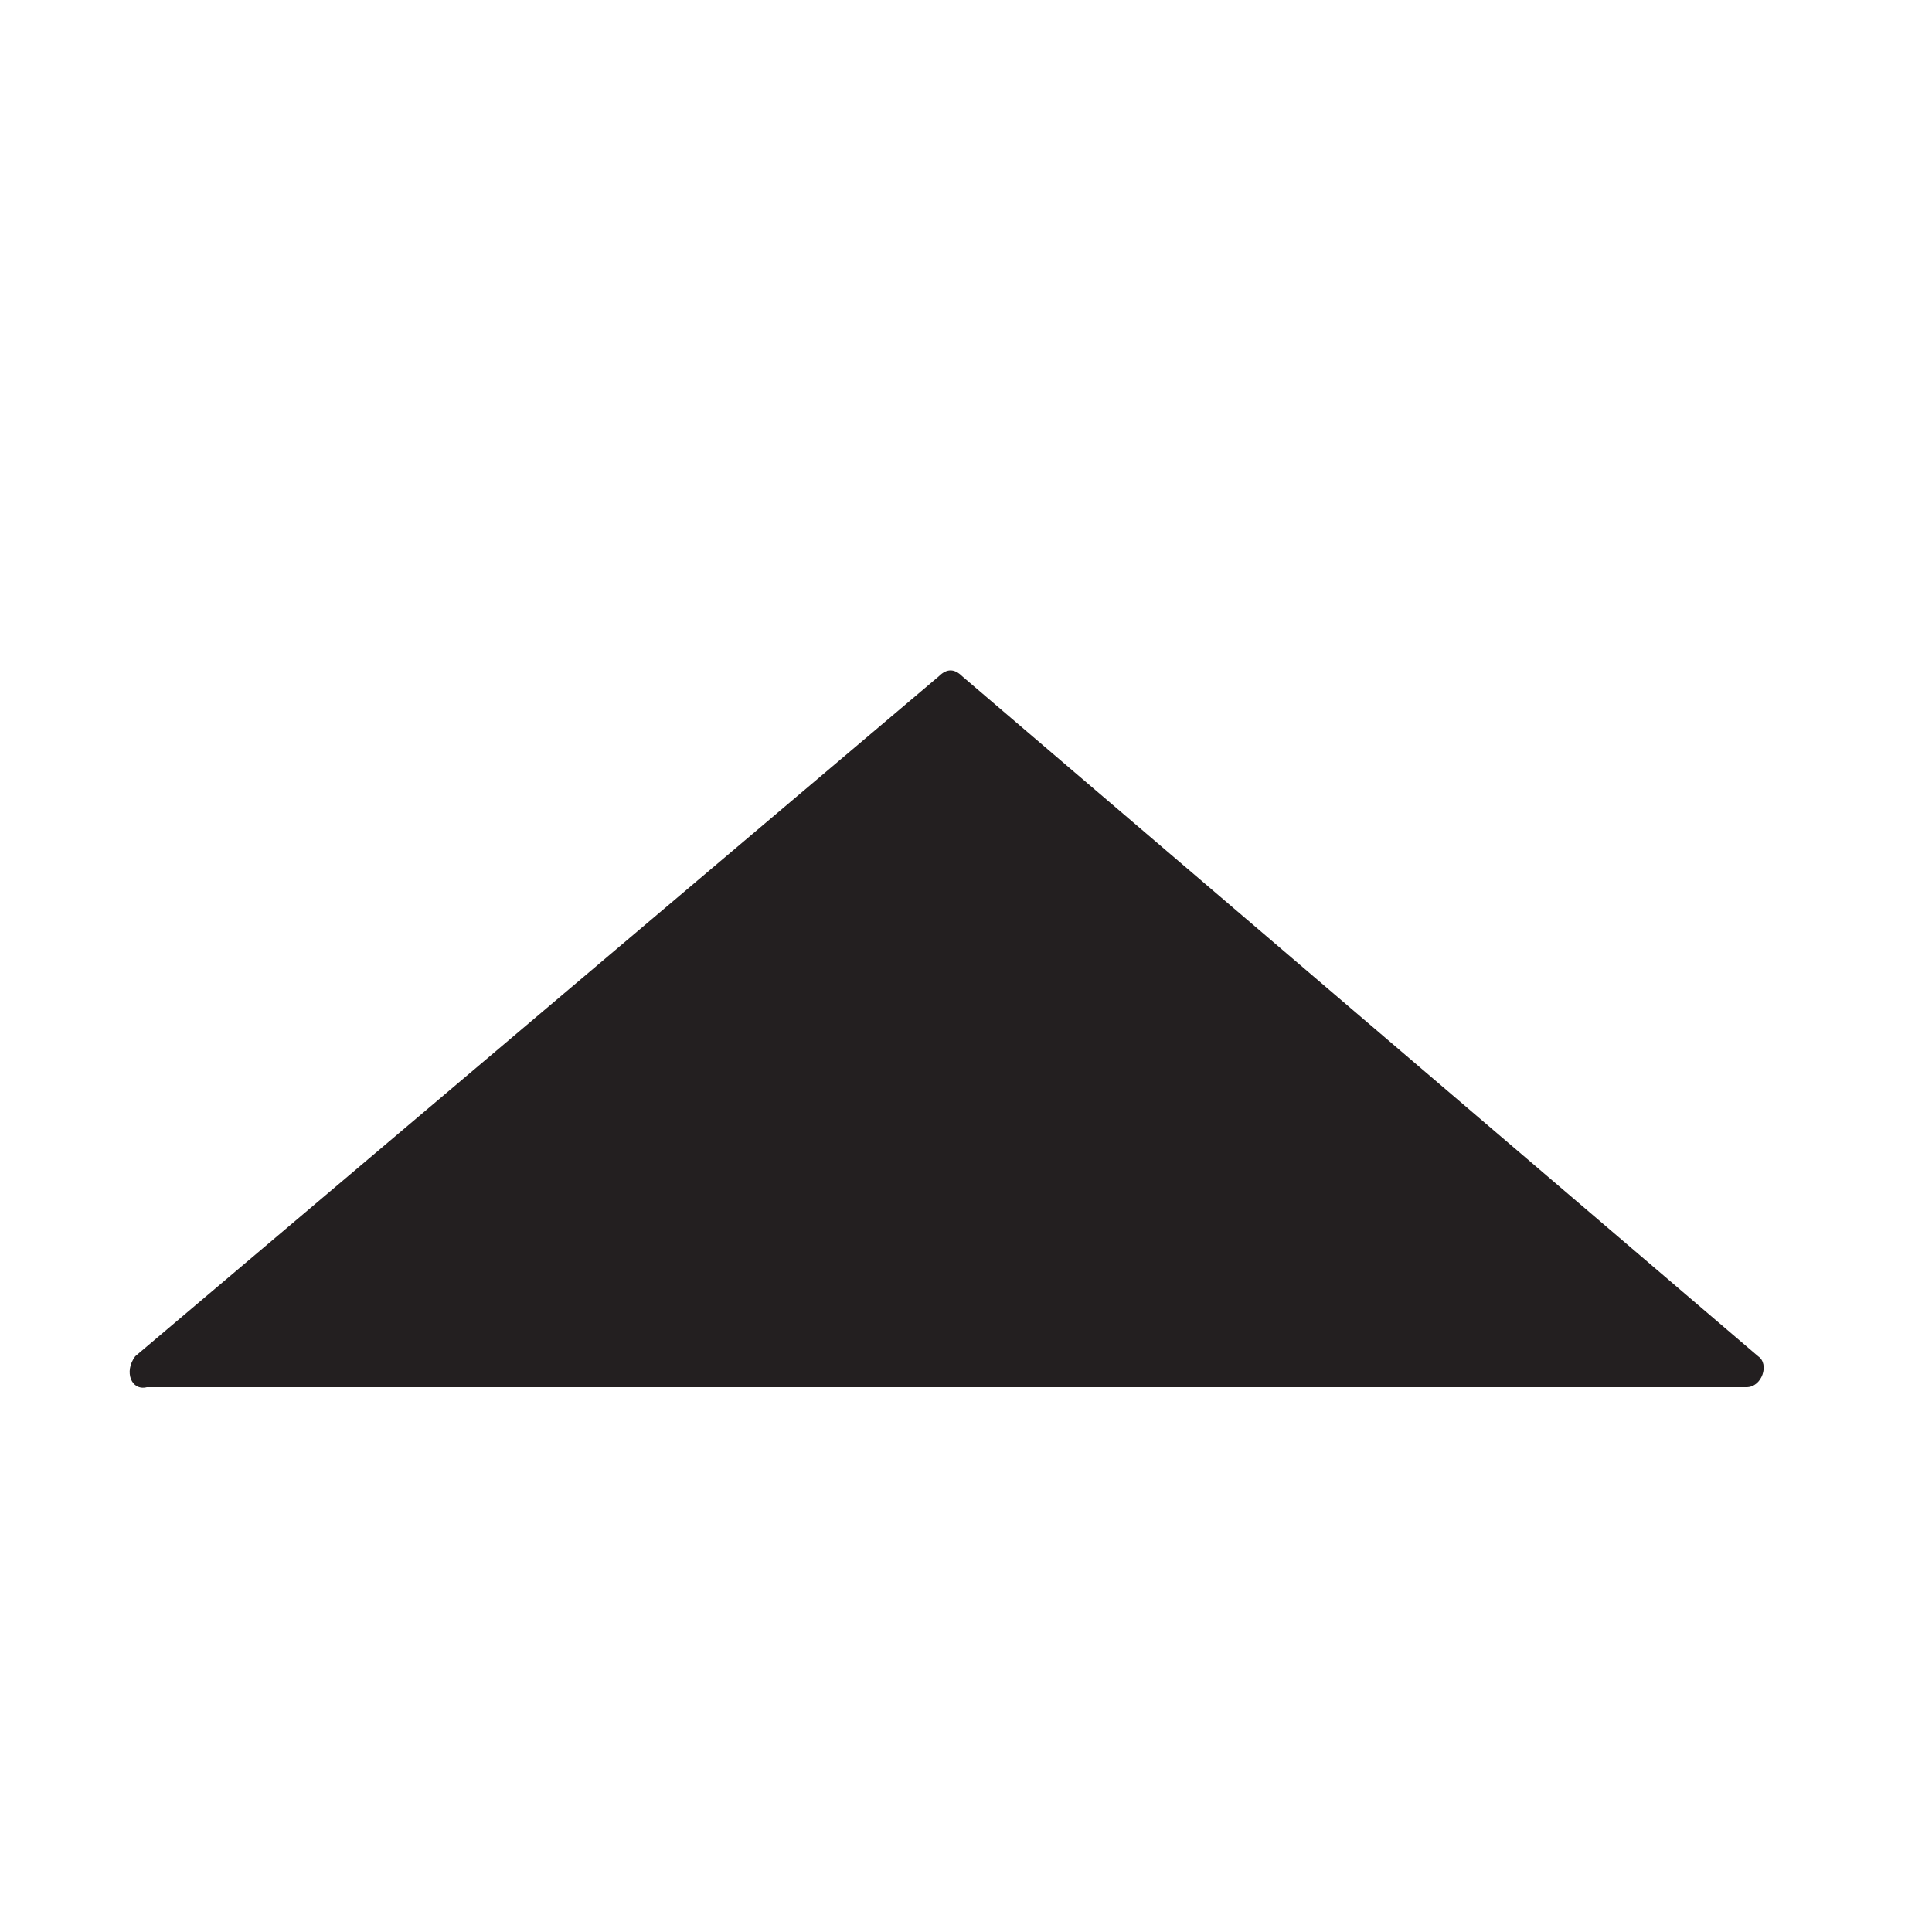 <?xml version="1.0" encoding="utf-8"?>
<!-- Generator: Adobe Illustrator 18.1.0, SVG Export Plug-In . SVG Version: 6.00 Build 0)  -->
<!DOCTYPE svg PUBLIC "-//W3C//DTD SVG 1.1//EN" "http://www.w3.org/Graphics/SVG/1.1/DTD/svg11.dtd">
<svg version="1.1" id="Layer_1" xmlns="http://www.w3.org/2000/svg" xmlns:xlink="http://www.w3.org/1999/xlink" x="0px" y="0px"
	 viewBox="0 0 50 50" enable-background="new 0 0 50 50" xml:space="preserve">
<path fill="#231F20" d="M3.5,35.1l20.8-17.6c0.2-0.2,0.4-0.2,0.6,0l20.6,17.6c0.3,0.2,0.1,0.8-0.3,0.8H3.8C3.4,36,3.2,35.5,3.5,35.1
	z"/>
</svg>
